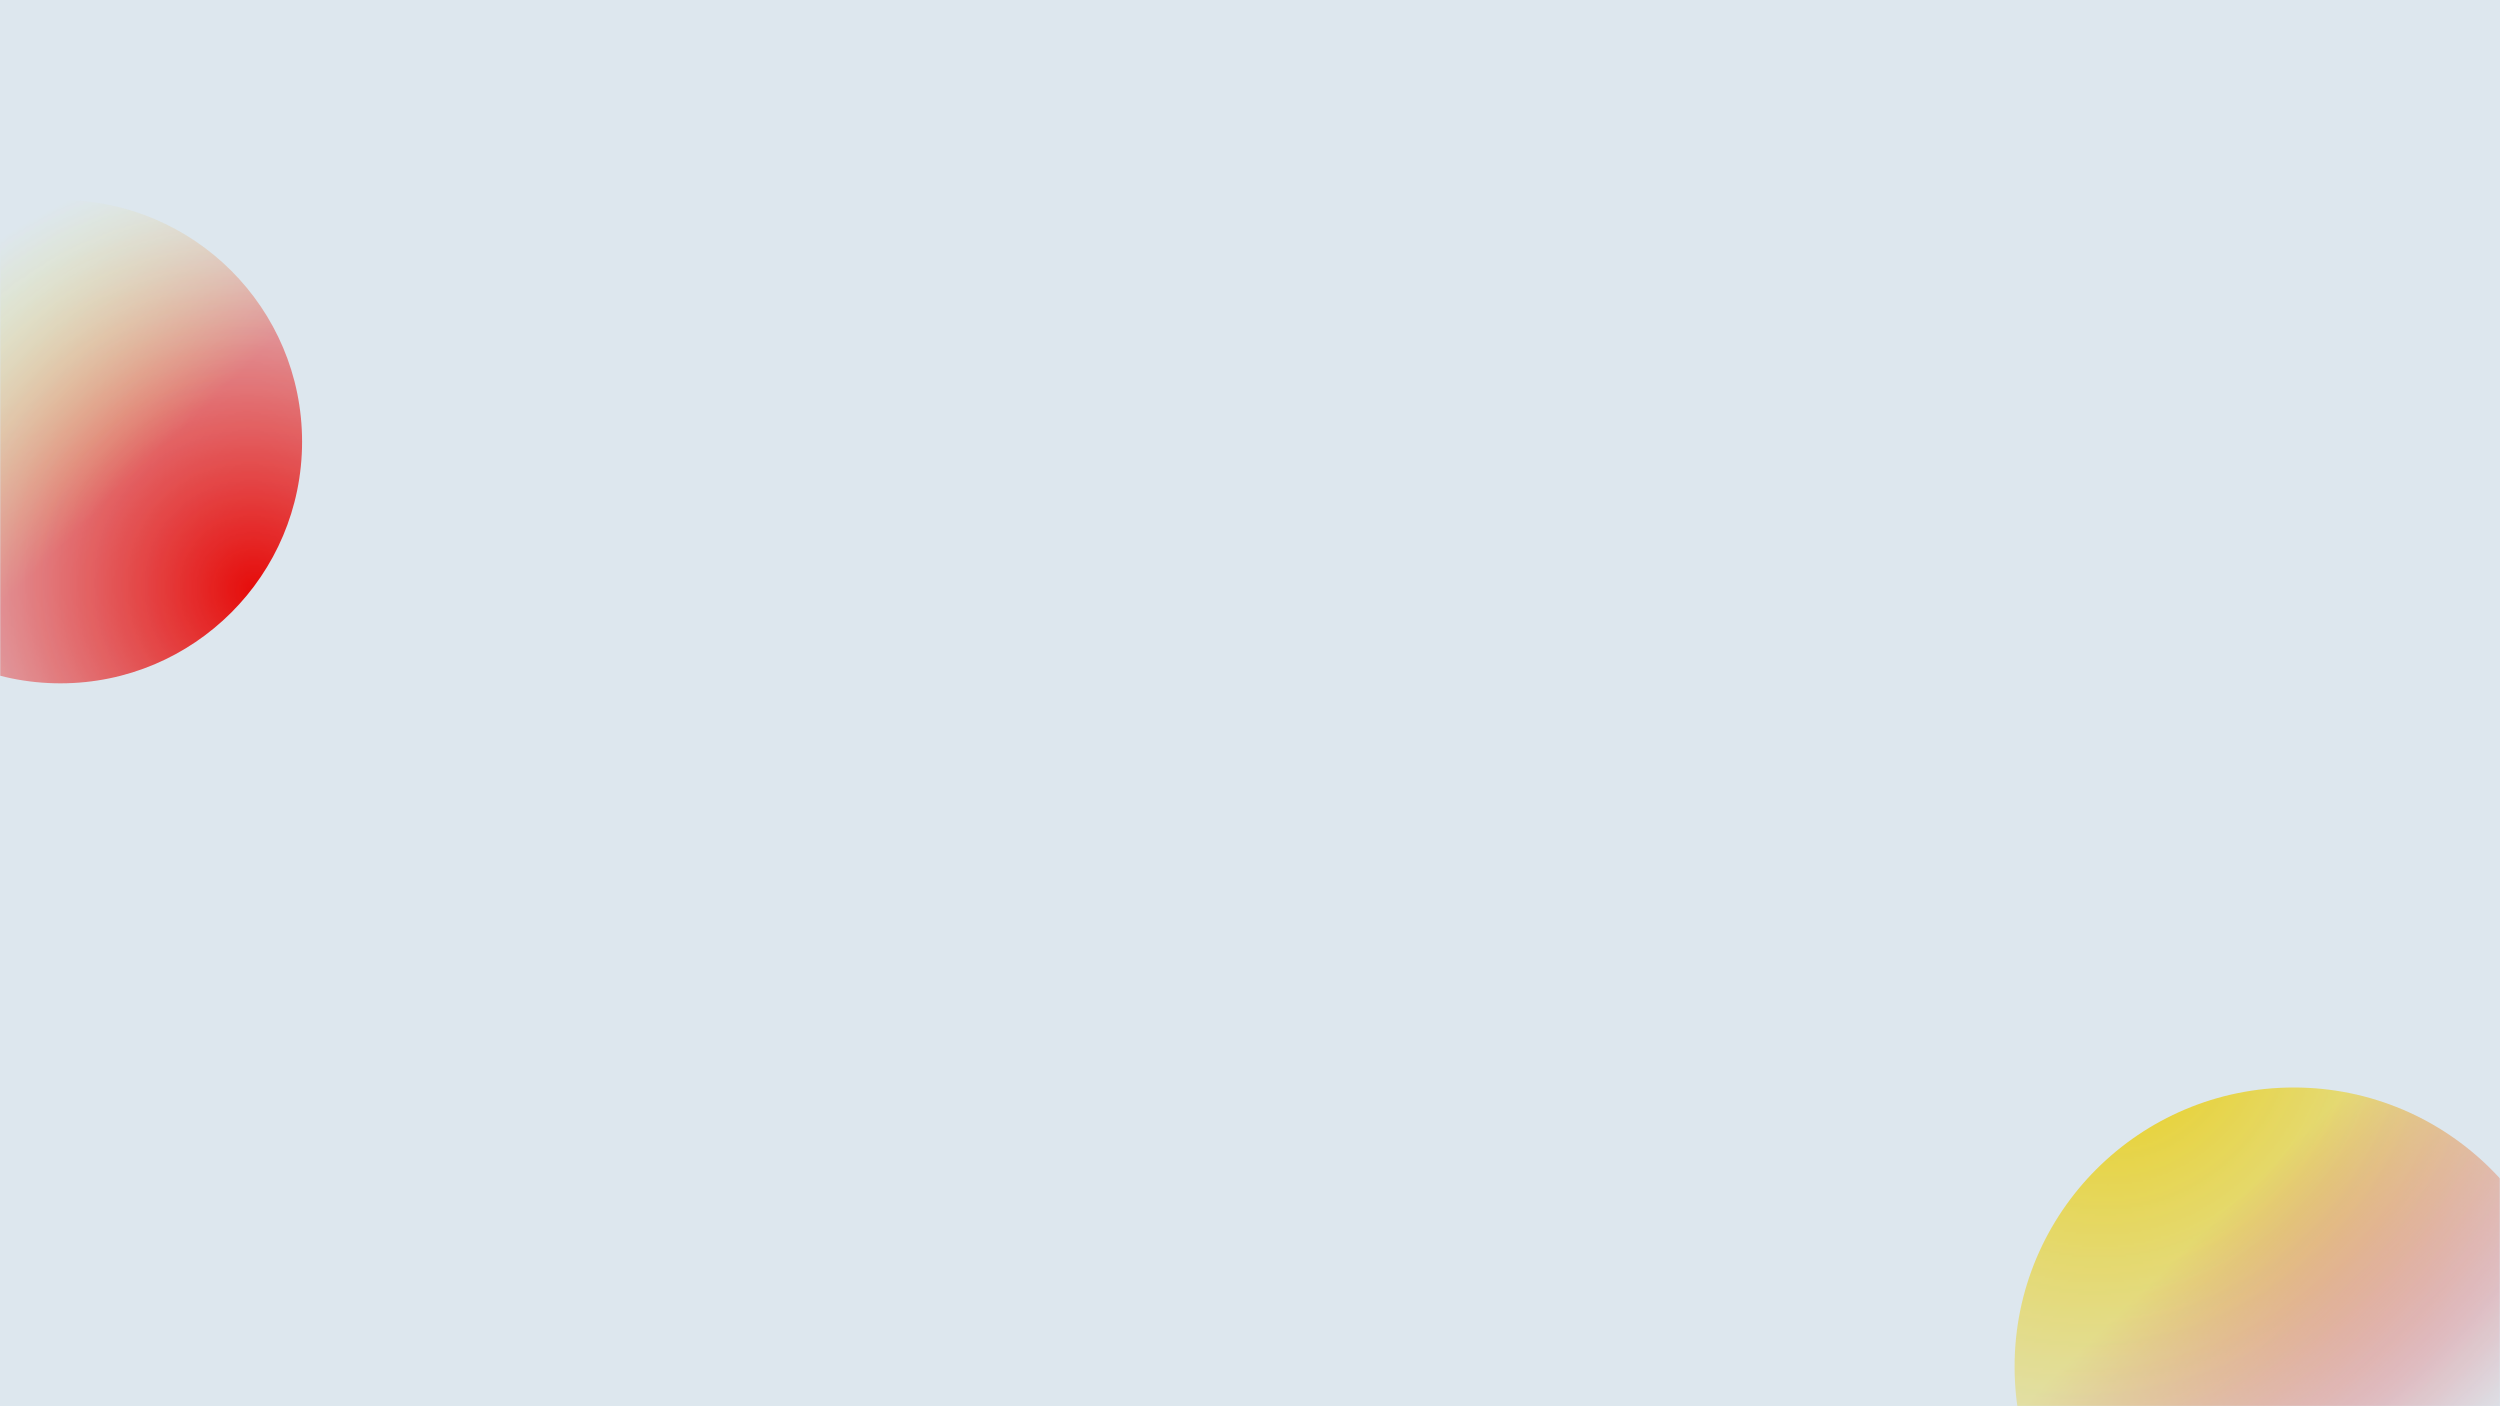 <svg width="1200" height="675" viewBox="0 0 1200 675" fill="none" xmlns="http://www.w3.org/2000/svg">
<g clip-path="url(#clip0_1912_67)">
<rect width="1200" height="675" fill="#DDE7EE"/>
<mask id="mask0_1912_67" style="mask-type:alpha" maskUnits="userSpaceOnUse" x="0" y="-36" width="1200" height="711">
<rect y="-36" width="1200" height="711" fill="url(#paint0_radial_1912_67)"/>
</mask>
<g mask="url(#mask0_1912_67)">
<g filter="url(#filter0_b_1912_67)">
<circle cx="29" cy="212" r="116" fill="url(#paint1_linear_1912_67)"/>
</g>
</g>
<mask id="mask1_1912_67" style="mask-type:alpha" maskUnits="userSpaceOnUse" x="0" y="0" width="1200" height="675">
<rect width="1200" height="675" fill="url(#paint2_radial_1912_67)"/>
</mask>
<g mask="url(#mask1_1912_67)">
<g filter="url(#filter1_b_1912_67)">
<circle cx="1101" cy="656" r="134" fill="url(#paint3_linear_1912_67)"/>
</g>
</g>
</g>
<defs>
<filter id="filter0_b_1912_67" x="-107.8" y="75.2" width="273.6" height="273.6" filterUnits="userSpaceOnUse" color-interpolation-filters="sRGB">
<feFlood flood-opacity="0" result="BackgroundImageFix"/>
<feGaussianBlur in="BackgroundImageFix" stdDeviation="10.4"/>
<feComposite in2="SourceAlpha" operator="in" result="effect1_backgroundBlur_1912_67"/>
<feBlend mode="normal" in="SourceGraphic" in2="effect1_backgroundBlur_1912_67" result="shape"/>
</filter>
<filter id="filter1_b_1912_67" x="946.2" y="501.2" width="309.6" height="309.6" filterUnits="userSpaceOnUse" color-interpolation-filters="sRGB">
<feFlood flood-opacity="0" result="BackgroundImageFix"/>
<feGaussianBlur in="BackgroundImageFix" stdDeviation="10.4"/>
<feComposite in2="SourceAlpha" operator="in" result="effect1_backgroundBlur_1912_67"/>
<feBlend mode="normal" in="SourceGraphic" in2="effect1_backgroundBlur_1912_67" result="shape"/>
</filter>
<radialGradient id="paint0_radial_1912_67" cx="0" cy="0" r="1" gradientUnits="userSpaceOnUse" gradientTransform="translate(123 284) rotate(-137.8) scale(209.908 201.006)">
<stop stop-color="white"/>
<stop offset="1" stop-color="white" stop-opacity="0"/>
</radialGradient>
<linearGradient id="paint1_linear_1912_67" x1="-2.449" y1="149.663" x2="69.254" y2="223.687" gradientUnits="userSpaceOnUse">
<stop stop-color="#E9D022"/>
<stop offset="1" stop-color="#E60B09"/>
</linearGradient>
<radialGradient id="paint2_radial_1912_67" cx="0" cy="0" r="1" gradientUnits="userSpaceOnUse" gradientTransform="translate(1022 502) rotate(46.792) scale(259.989 296.533)">
<stop stop-color="white"/>
<stop offset="1" stop-color="white" stop-opacity="0"/>
</radialGradient>
<linearGradient id="paint3_linear_1912_67" x1="1064.67" y1="583.99" x2="1147.5" y2="669.5" gradientUnits="userSpaceOnUse">
<stop stop-color="#E9D022"/>
<stop offset="1" stop-color="#E60B09"/>
</linearGradient>
<clipPath id="clip0_1912_67">
<rect width="1200" height="675" fill="white"/>
</clipPath>
</defs>
</svg>
